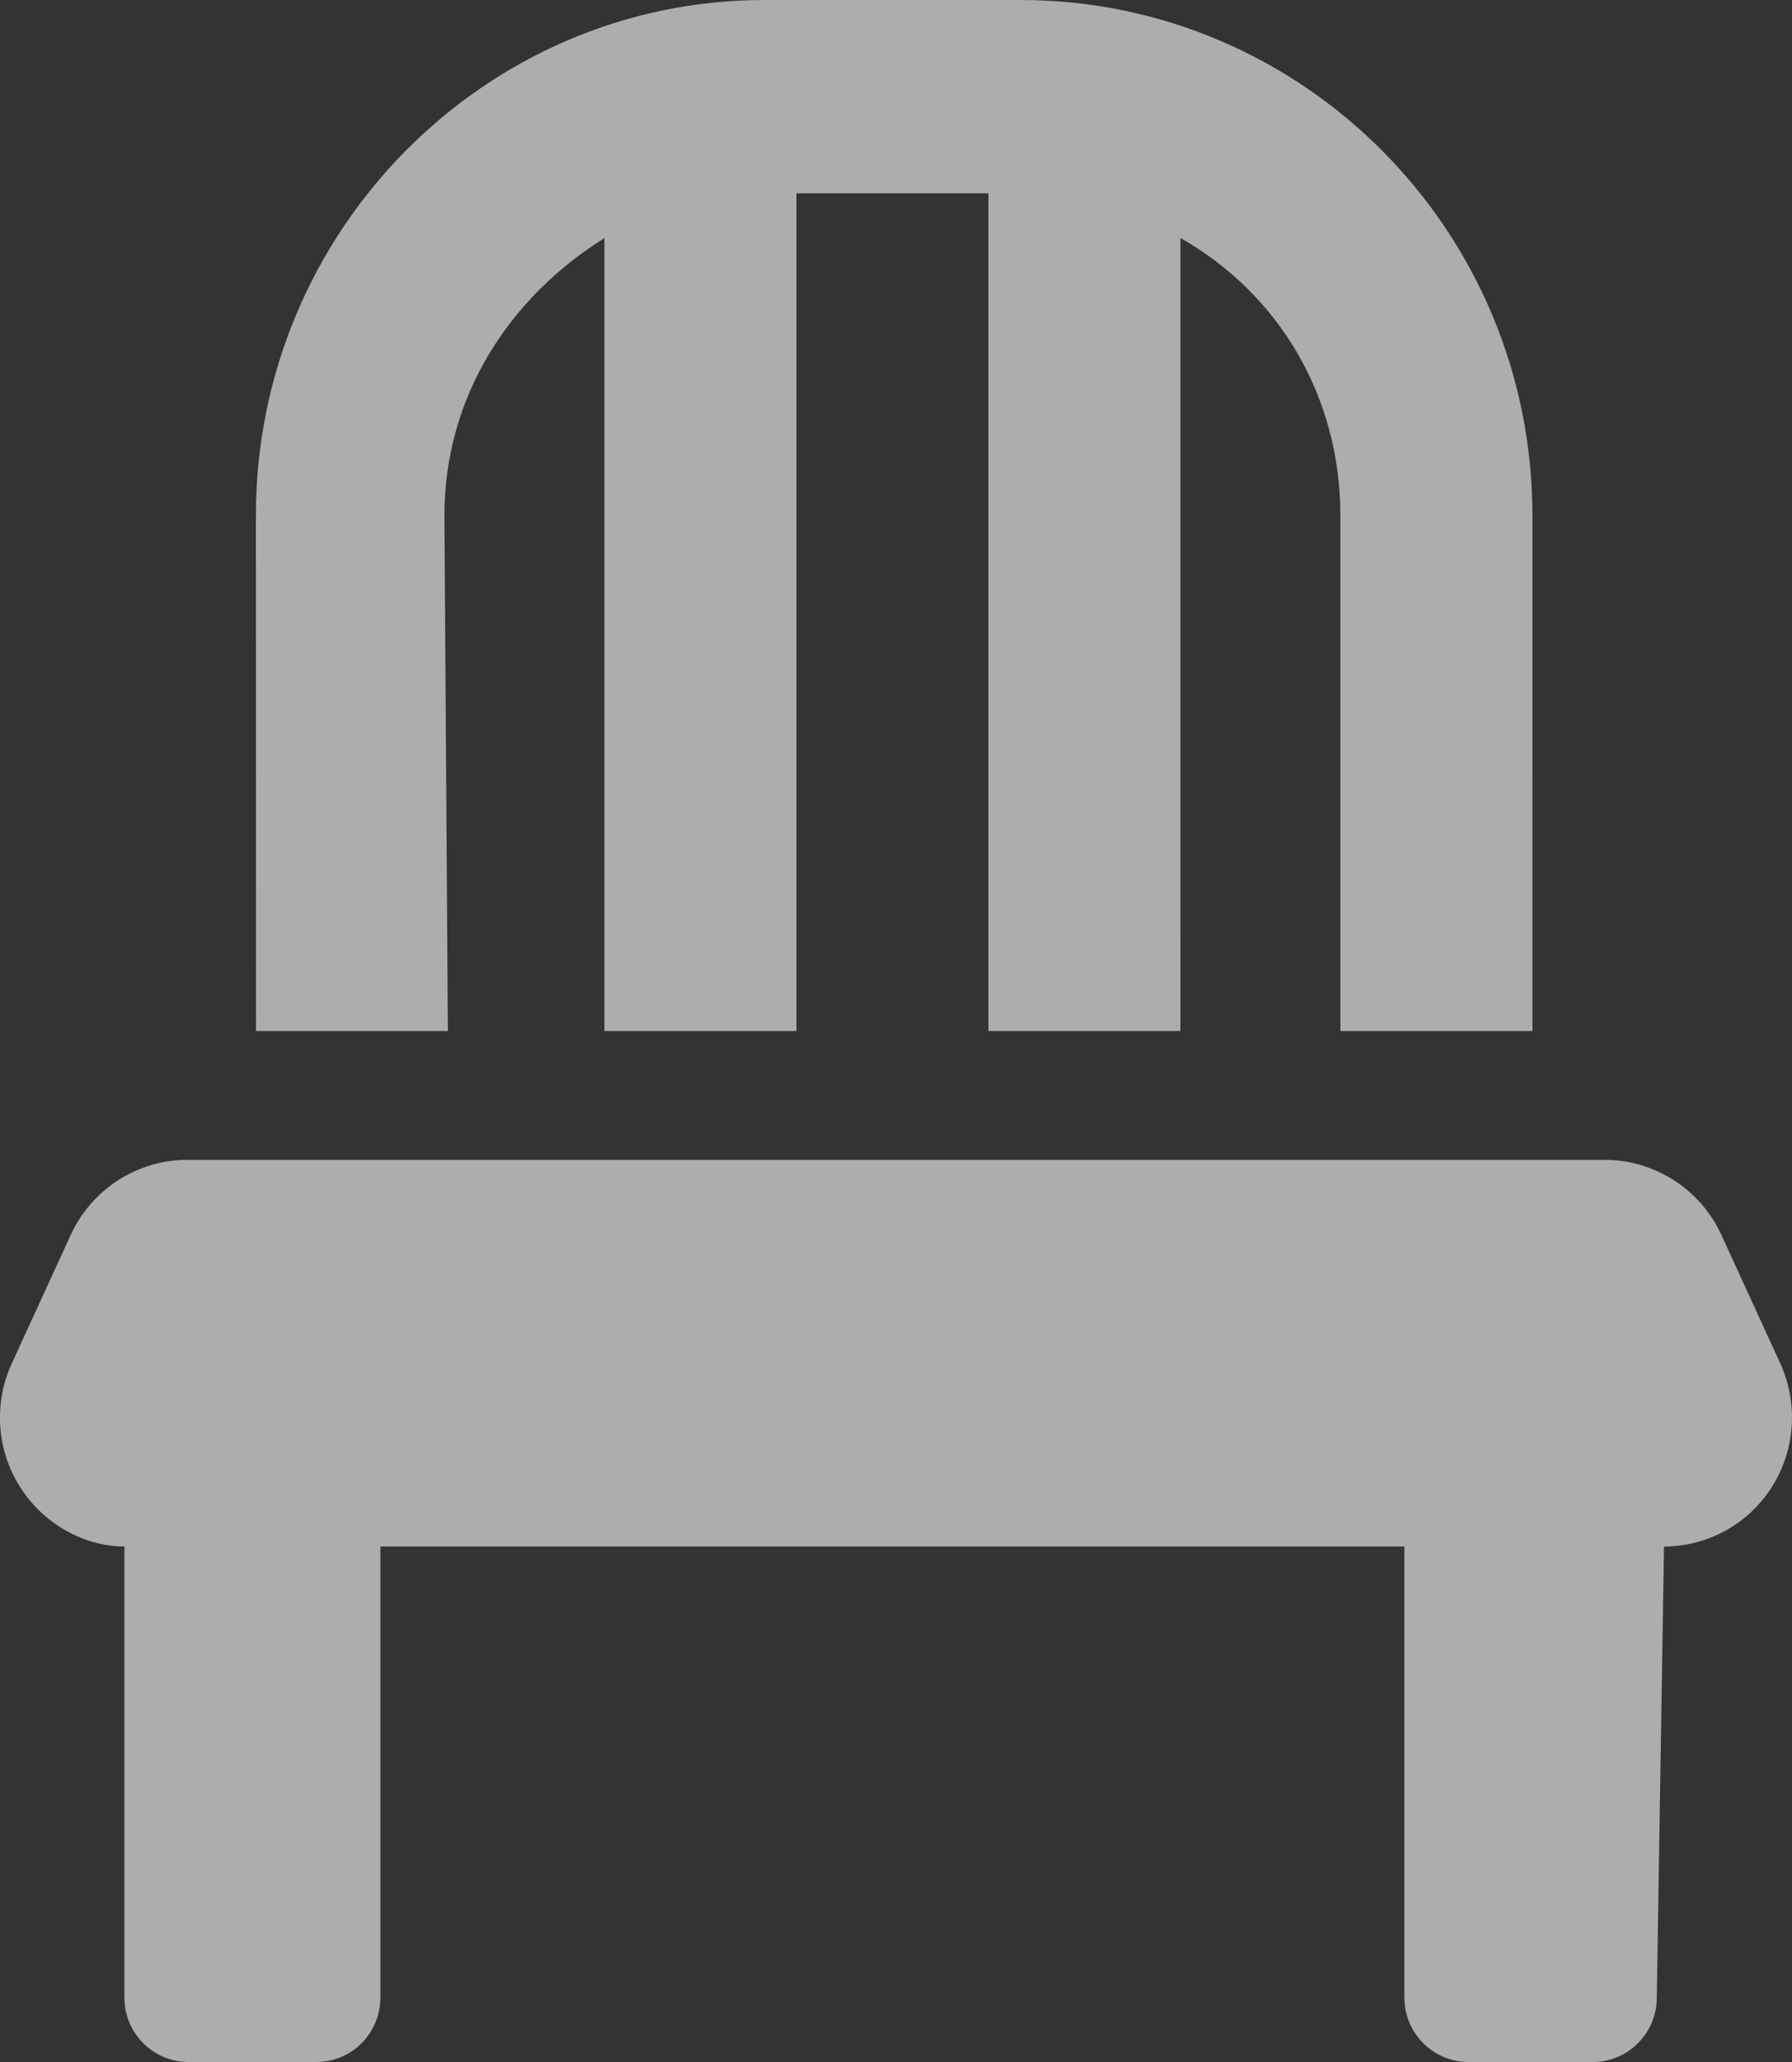 <svg width="40" height="46" viewBox="0 0 40 46" fill="none" xmlns="http://www.w3.org/2000/svg">
<rect x="0" y="0" width="40" height="46" fill="#333333" stroke="none"/>
<g clip-path="url(#clip0_51_269)">
<path d="M39.741 30.421L38.422 27.546C37.955 26.531 36.937 25.875 35.821 25.875H4.175C3.061 25.875 2.048 26.531 1.58 27.546L0.261 30.421C-0.146 31.311 -0.075 32.35 0.45 33.176C0.974 34.001 1.883 34.5 2.777 34.5L2.777 44.562C2.777 45.356 3.416 46 4.205 46H7.062C7.852 46 8.491 45.356 8.491 44.562V34.5H31.348V44.562C31.348 45.356 31.988 46 32.777 46H35.553C36.343 46 36.982 45.356 36.982 44.562L37.143 34.5C38.117 34.5 39.025 34 39.549 33.175C40.073 32.349 40.143 31.311 39.741 30.421ZM9.92 11.5C9.92 8.851 11.366 6.639 13.491 5.312V23H17.777L17.777 4.313H22.063L22.062 23H26.348L26.349 5.31C28.553 6.559 29.919 8.851 29.919 11.5L29.919 23H34.207L34.206 11.5C34.206 5.149 29.089 3.05176e-05 22.777 3.05176e-05H17.062C10.83 3.05176e-05 5.712 5.149 5.712 11.5L5.714 23H9.997L9.92 11.5Z" fill="white" fill-opacity="0.6"/>
</g>
<defs>
<clipPath id="clip0_51_269">
<rect width="40" height="46" fill="white"/>
</clipPath>
</defs>
</svg>
